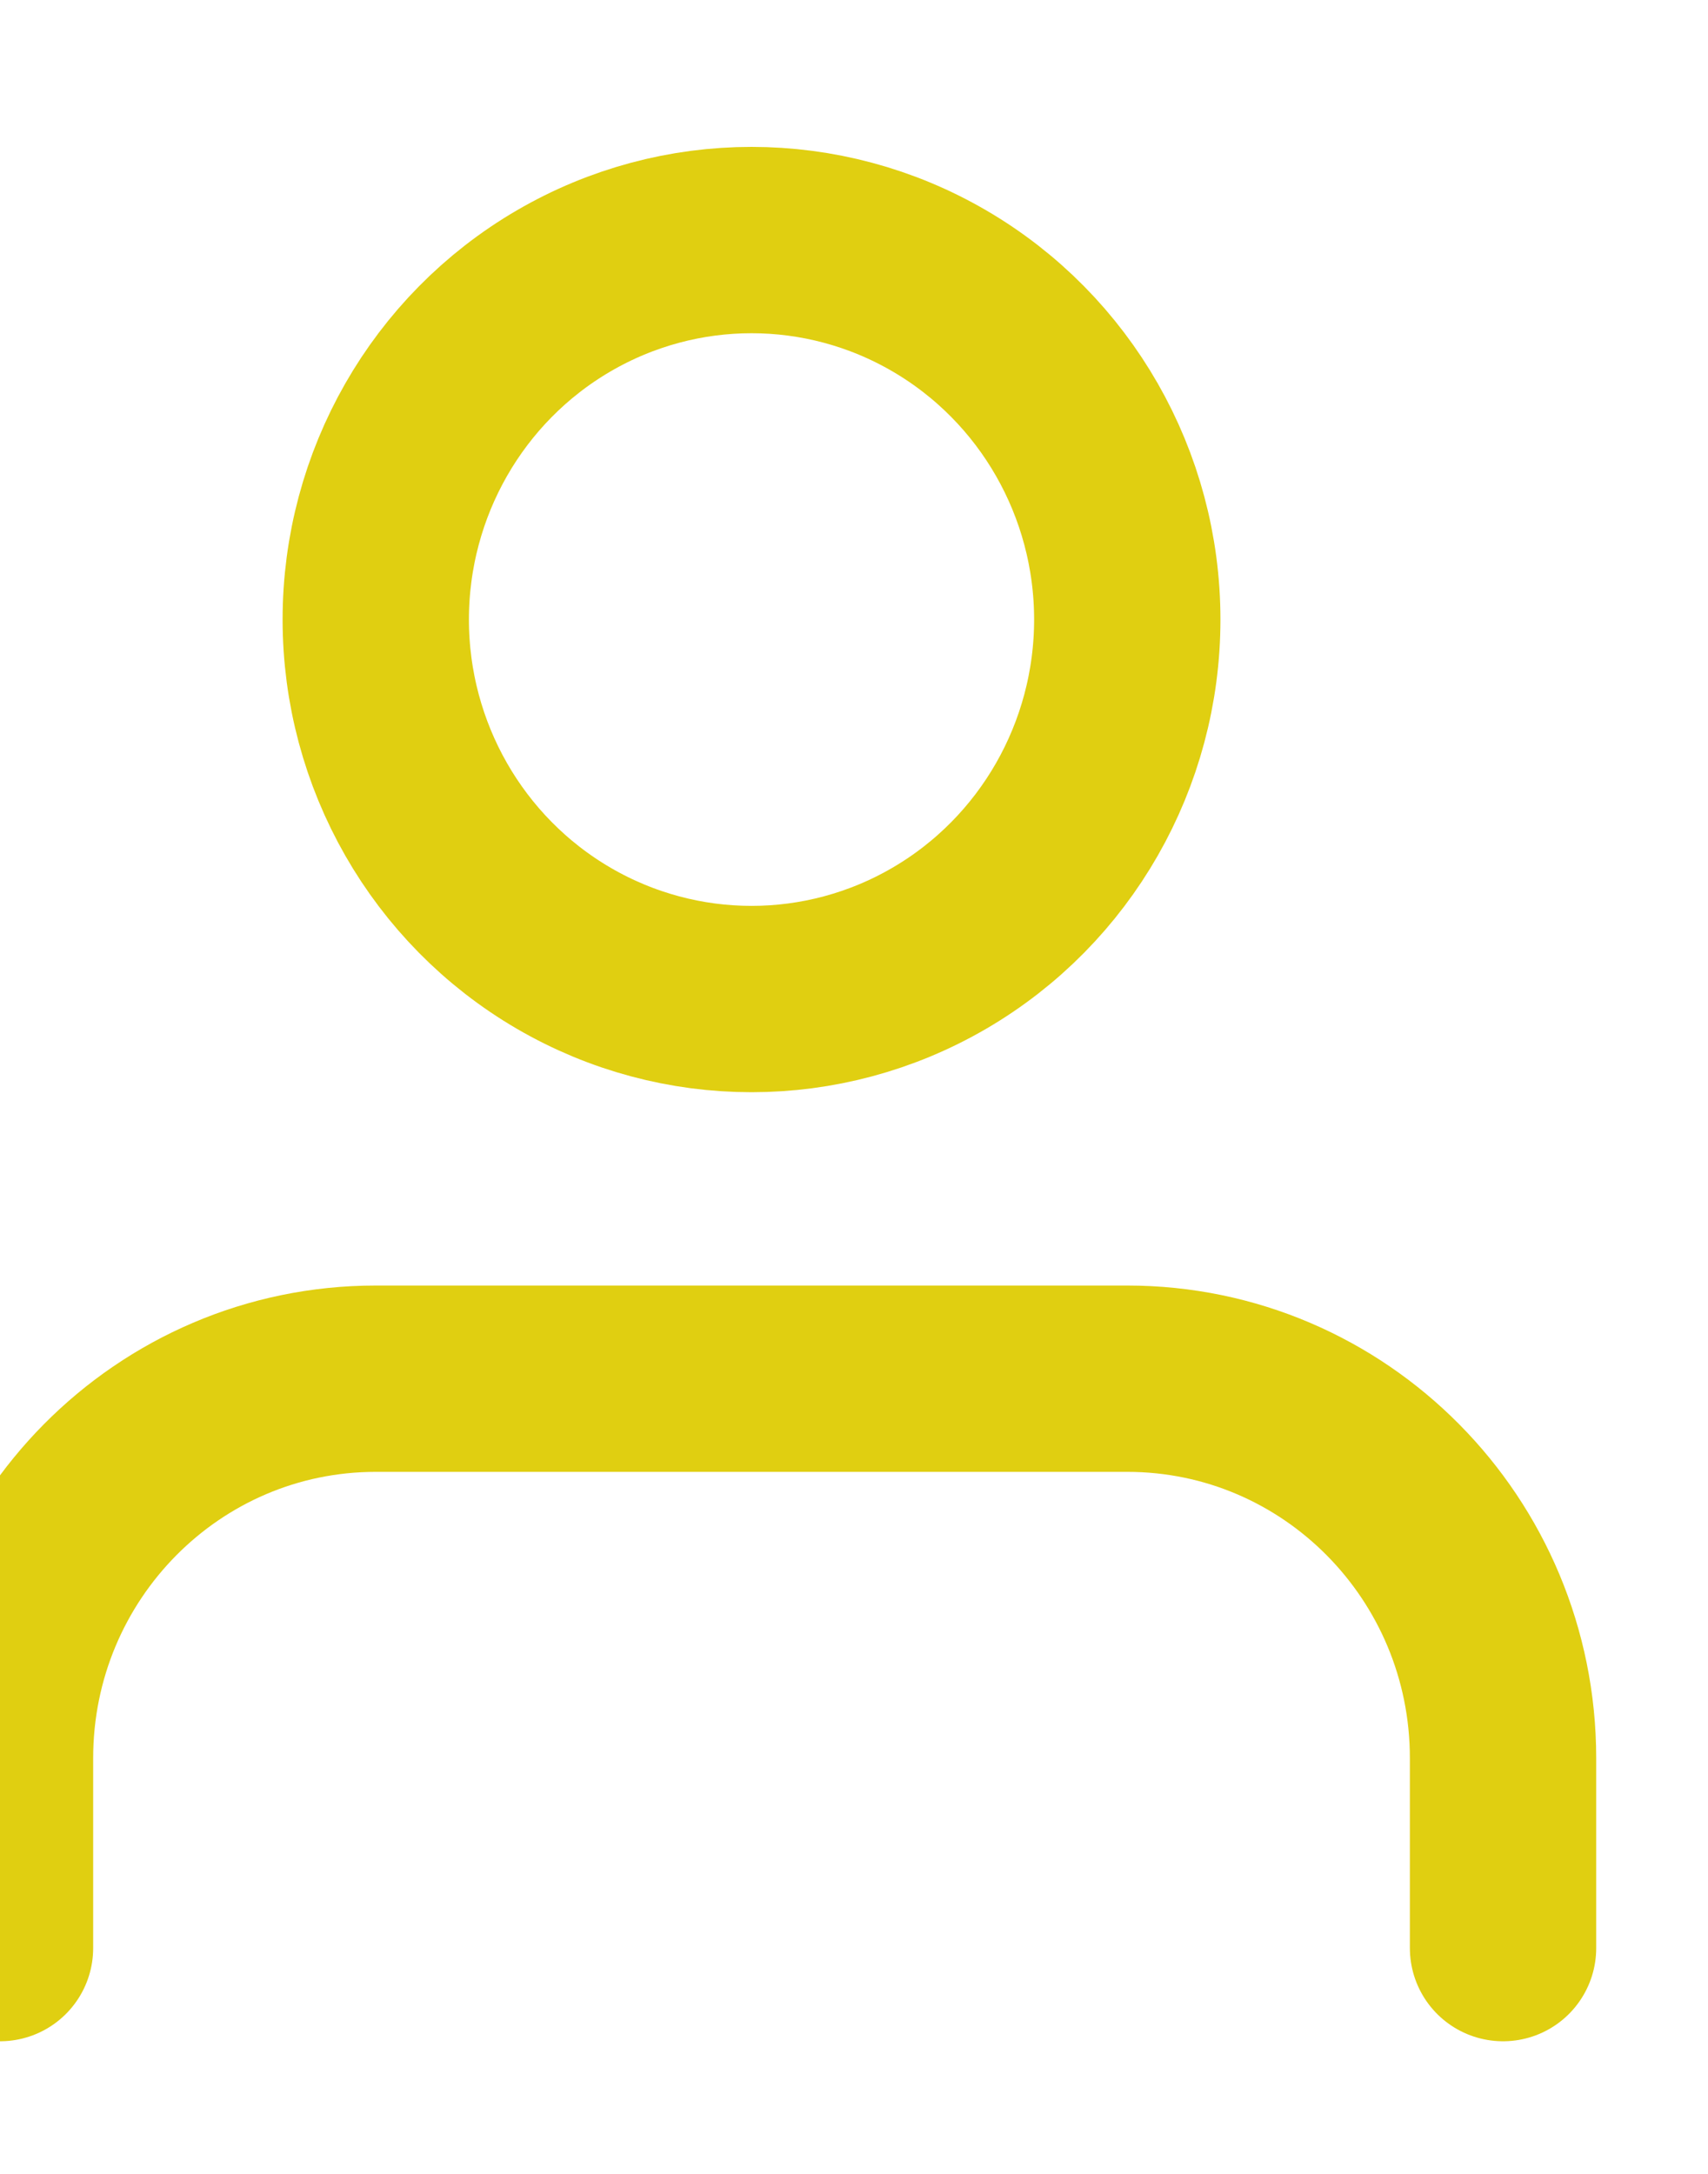 <svg width="11" height="14" viewBox="0 0 11 14" fill="none" xmlns="http://www.w3.org/2000/svg">
<g id="user (1)">
<path id="Path" d="M9.68 12.546V11.323C9.68 9.973 8.597 8.879 7.26 8.879H2.42C1.083 8.879 0 9.973 0 11.323V12.546" stroke="#E0CF11" stroke-width="1.2" stroke-linecap="round" stroke-linejoin="round"/>
<ellipse id="Oval" cx="4.84" cy="3.99" rx="2.42" ry="2.444" stroke="#E0CF11" stroke-width="1.2" stroke-linecap="round" stroke-linejoin="round"/>
</g>
</svg>

